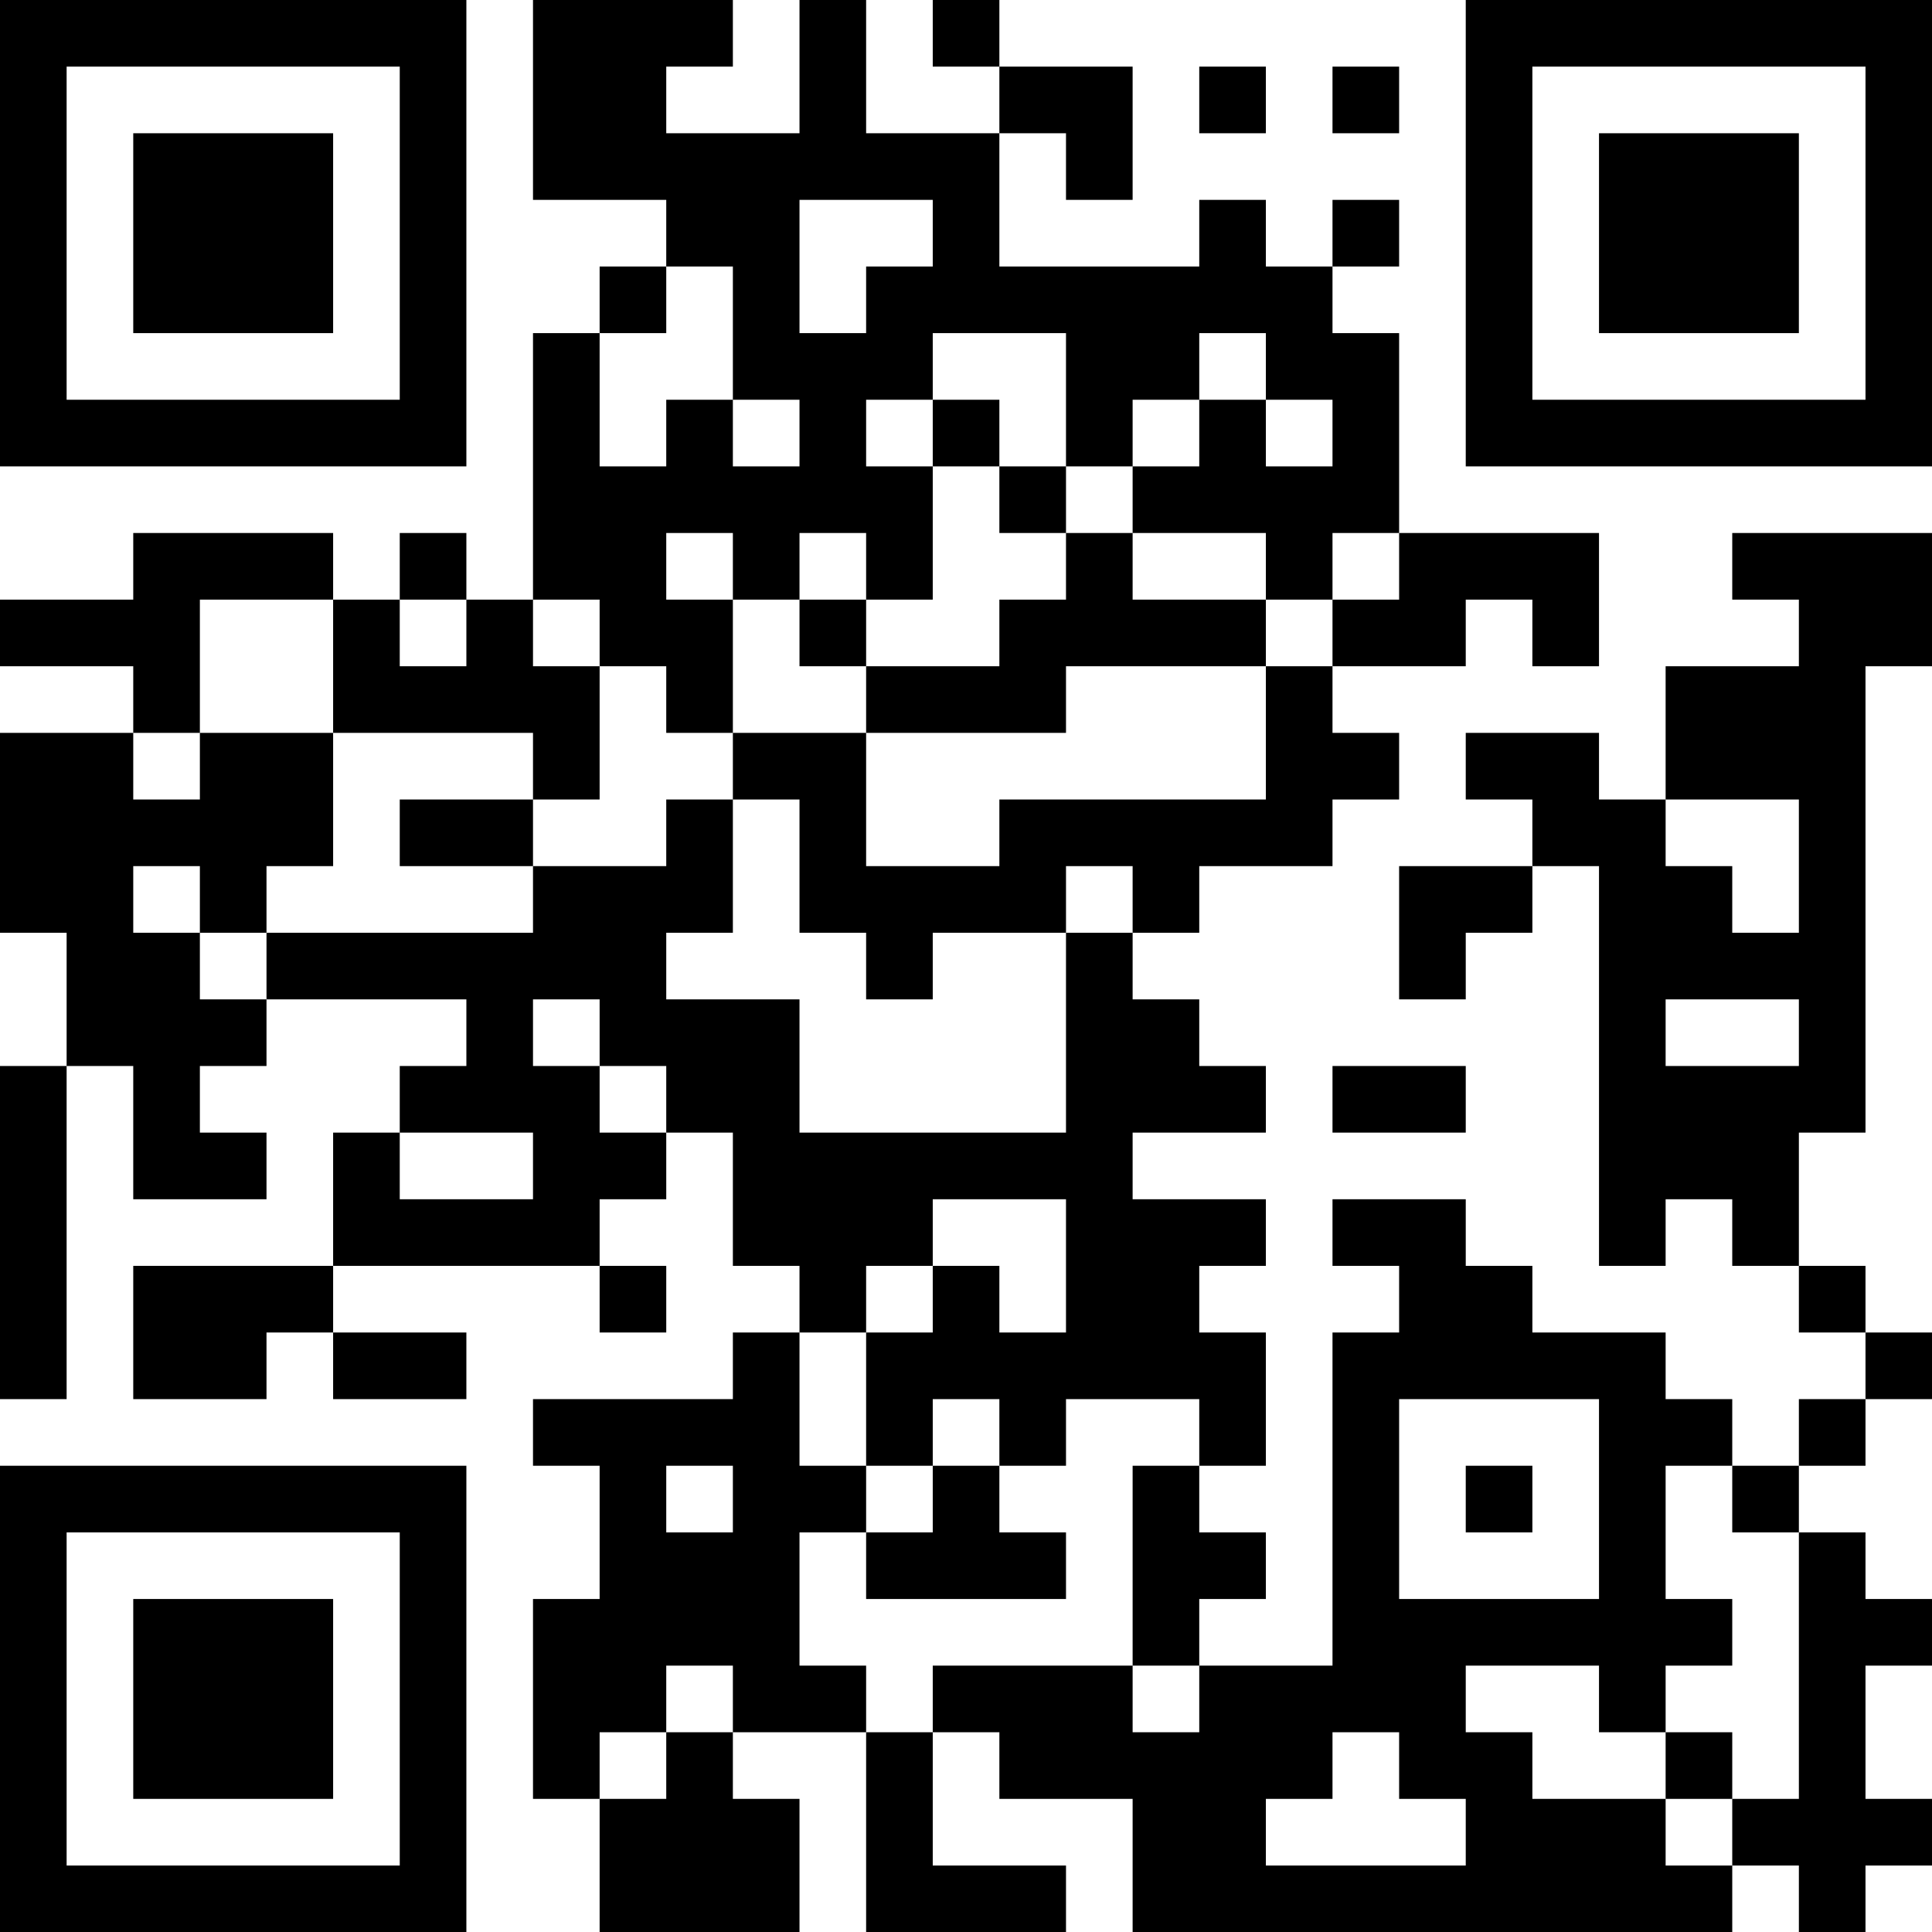 <?xml version="1.0" encoding="UTF-8"?>
<svg xmlns="http://www.w3.org/2000/svg" version="1.1" width="200" height="200" viewBox="0 0 200 200"><rect x="0" y="0" width="200" height="200" fill="#ffffff"/><g transform="scale(6.897)"><g transform="translate(0,0)"><path fill-rule="evenodd" d="M8 0L8 3L10 3L10 4L9 4L9 5L8 5L8 9L7 9L7 8L6 8L6 9L5 9L5 8L2 8L2 9L0 9L0 10L2 10L2 11L0 11L0 14L1 14L1 16L0 16L0 21L1 21L1 16L2 16L2 18L4 18L4 17L3 17L3 16L4 16L4 15L7 15L7 16L6 16L6 17L5 17L5 19L2 19L2 21L4 21L4 20L5 20L5 21L7 21L7 20L5 20L5 19L9 19L9 20L10 20L10 19L9 19L9 18L10 18L10 17L11 17L11 19L12 19L12 20L11 20L11 21L8 21L8 22L9 22L9 24L8 24L8 27L9 27L9 29L12 29L12 27L11 27L11 26L13 26L13 29L16 29L16 28L14 28L14 26L15 26L15 27L17 27L17 29L26 29L26 28L27 28L27 29L28 29L28 28L29 28L29 27L28 27L28 25L29 25L29 24L28 24L28 23L27 23L27 22L28 22L28 21L29 21L29 20L28 20L28 19L27 19L27 17L28 17L28 10L29 10L29 8L26 8L26 9L27 9L27 10L25 10L25 12L24 12L24 11L22 11L22 12L23 12L23 13L21 13L21 15L22 15L22 14L23 14L23 13L24 13L24 19L25 19L25 18L26 18L26 19L27 19L27 20L28 20L28 21L27 21L27 22L26 22L26 21L25 21L25 20L23 20L23 19L22 19L22 18L20 18L20 19L21 19L21 20L20 20L20 25L18 25L18 24L19 24L19 23L18 23L18 22L19 22L19 20L18 20L18 19L19 19L19 18L17 18L17 17L19 17L19 16L18 16L18 15L17 15L17 14L18 14L18 13L20 13L20 12L21 12L21 11L20 11L20 10L22 10L22 9L23 9L23 10L24 10L24 8L21 8L21 5L20 5L20 4L21 4L21 3L20 3L20 4L19 4L19 3L18 3L18 4L15 4L15 2L16 2L16 3L17 3L17 1L15 1L15 0L14 0L14 1L15 1L15 2L13 2L13 0L12 0L12 2L10 2L10 1L11 1L11 0ZM18 1L18 2L19 2L19 1ZM20 1L20 2L21 2L21 1ZM12 3L12 5L13 5L13 4L14 4L14 3ZM10 4L10 5L9 5L9 7L10 7L10 6L11 6L11 7L12 7L12 6L11 6L11 4ZM14 5L14 6L13 6L13 7L14 7L14 9L13 9L13 8L12 8L12 9L11 9L11 8L10 8L10 9L11 9L11 11L10 11L10 10L9 10L9 9L8 9L8 10L9 10L9 12L8 12L8 11L5 11L5 9L3 9L3 11L2 11L2 12L3 12L3 11L5 11L5 13L4 13L4 14L3 14L3 13L2 13L2 14L3 14L3 15L4 15L4 14L8 14L8 13L10 13L10 12L11 12L11 14L10 14L10 15L12 15L12 17L16 17L16 14L17 14L17 13L16 13L16 14L14 14L14 15L13 15L13 14L12 14L12 12L11 12L11 11L13 11L13 13L15 13L15 12L19 12L19 10L20 10L20 9L21 9L21 8L20 8L20 9L19 9L19 8L17 8L17 7L18 7L18 6L19 6L19 7L20 7L20 6L19 6L19 5L18 5L18 6L17 6L17 7L16 7L16 5ZM14 6L14 7L15 7L15 8L16 8L16 9L15 9L15 10L13 10L13 9L12 9L12 10L13 10L13 11L16 11L16 10L19 10L19 9L17 9L17 8L16 8L16 7L15 7L15 6ZM6 9L6 10L7 10L7 9ZM6 12L6 13L8 13L8 12ZM25 12L25 13L26 13L26 14L27 14L27 12ZM8 15L8 16L9 16L9 17L10 17L10 16L9 16L9 15ZM25 15L25 16L27 16L27 15ZM20 16L20 17L22 17L22 16ZM6 17L6 18L8 18L8 17ZM14 18L14 19L13 19L13 20L12 20L12 22L13 22L13 23L12 23L12 25L13 25L13 26L14 26L14 25L17 25L17 26L18 26L18 25L17 25L17 22L18 22L18 21L16 21L16 22L15 22L15 21L14 21L14 22L13 22L13 20L14 20L14 19L15 19L15 20L16 20L16 18ZM21 21L21 24L24 24L24 21ZM10 22L10 23L11 23L11 22ZM14 22L14 23L13 23L13 24L16 24L16 23L15 23L15 22ZM22 22L22 23L23 23L23 22ZM25 22L25 24L26 24L26 25L25 25L25 26L24 26L24 25L22 25L22 26L23 26L23 27L25 27L25 28L26 28L26 27L27 27L27 23L26 23L26 22ZM10 25L10 26L9 26L9 27L10 27L10 26L11 26L11 25ZM20 26L20 27L19 27L19 28L22 28L22 27L21 27L21 26ZM25 26L25 27L26 27L26 26ZM0 0L0 7L7 7L7 0ZM1 1L1 6L6 6L6 1ZM2 2L2 5L5 5L5 2ZM22 0L22 7L29 7L29 0ZM23 1L23 6L28 6L28 1ZM24 2L24 5L27 5L27 2ZM0 22L0 29L7 29L7 22ZM1 23L1 28L6 28L6 23ZM2 24L2 27L5 27L5 24Z" fill="#000000"/></g></g></svg>

